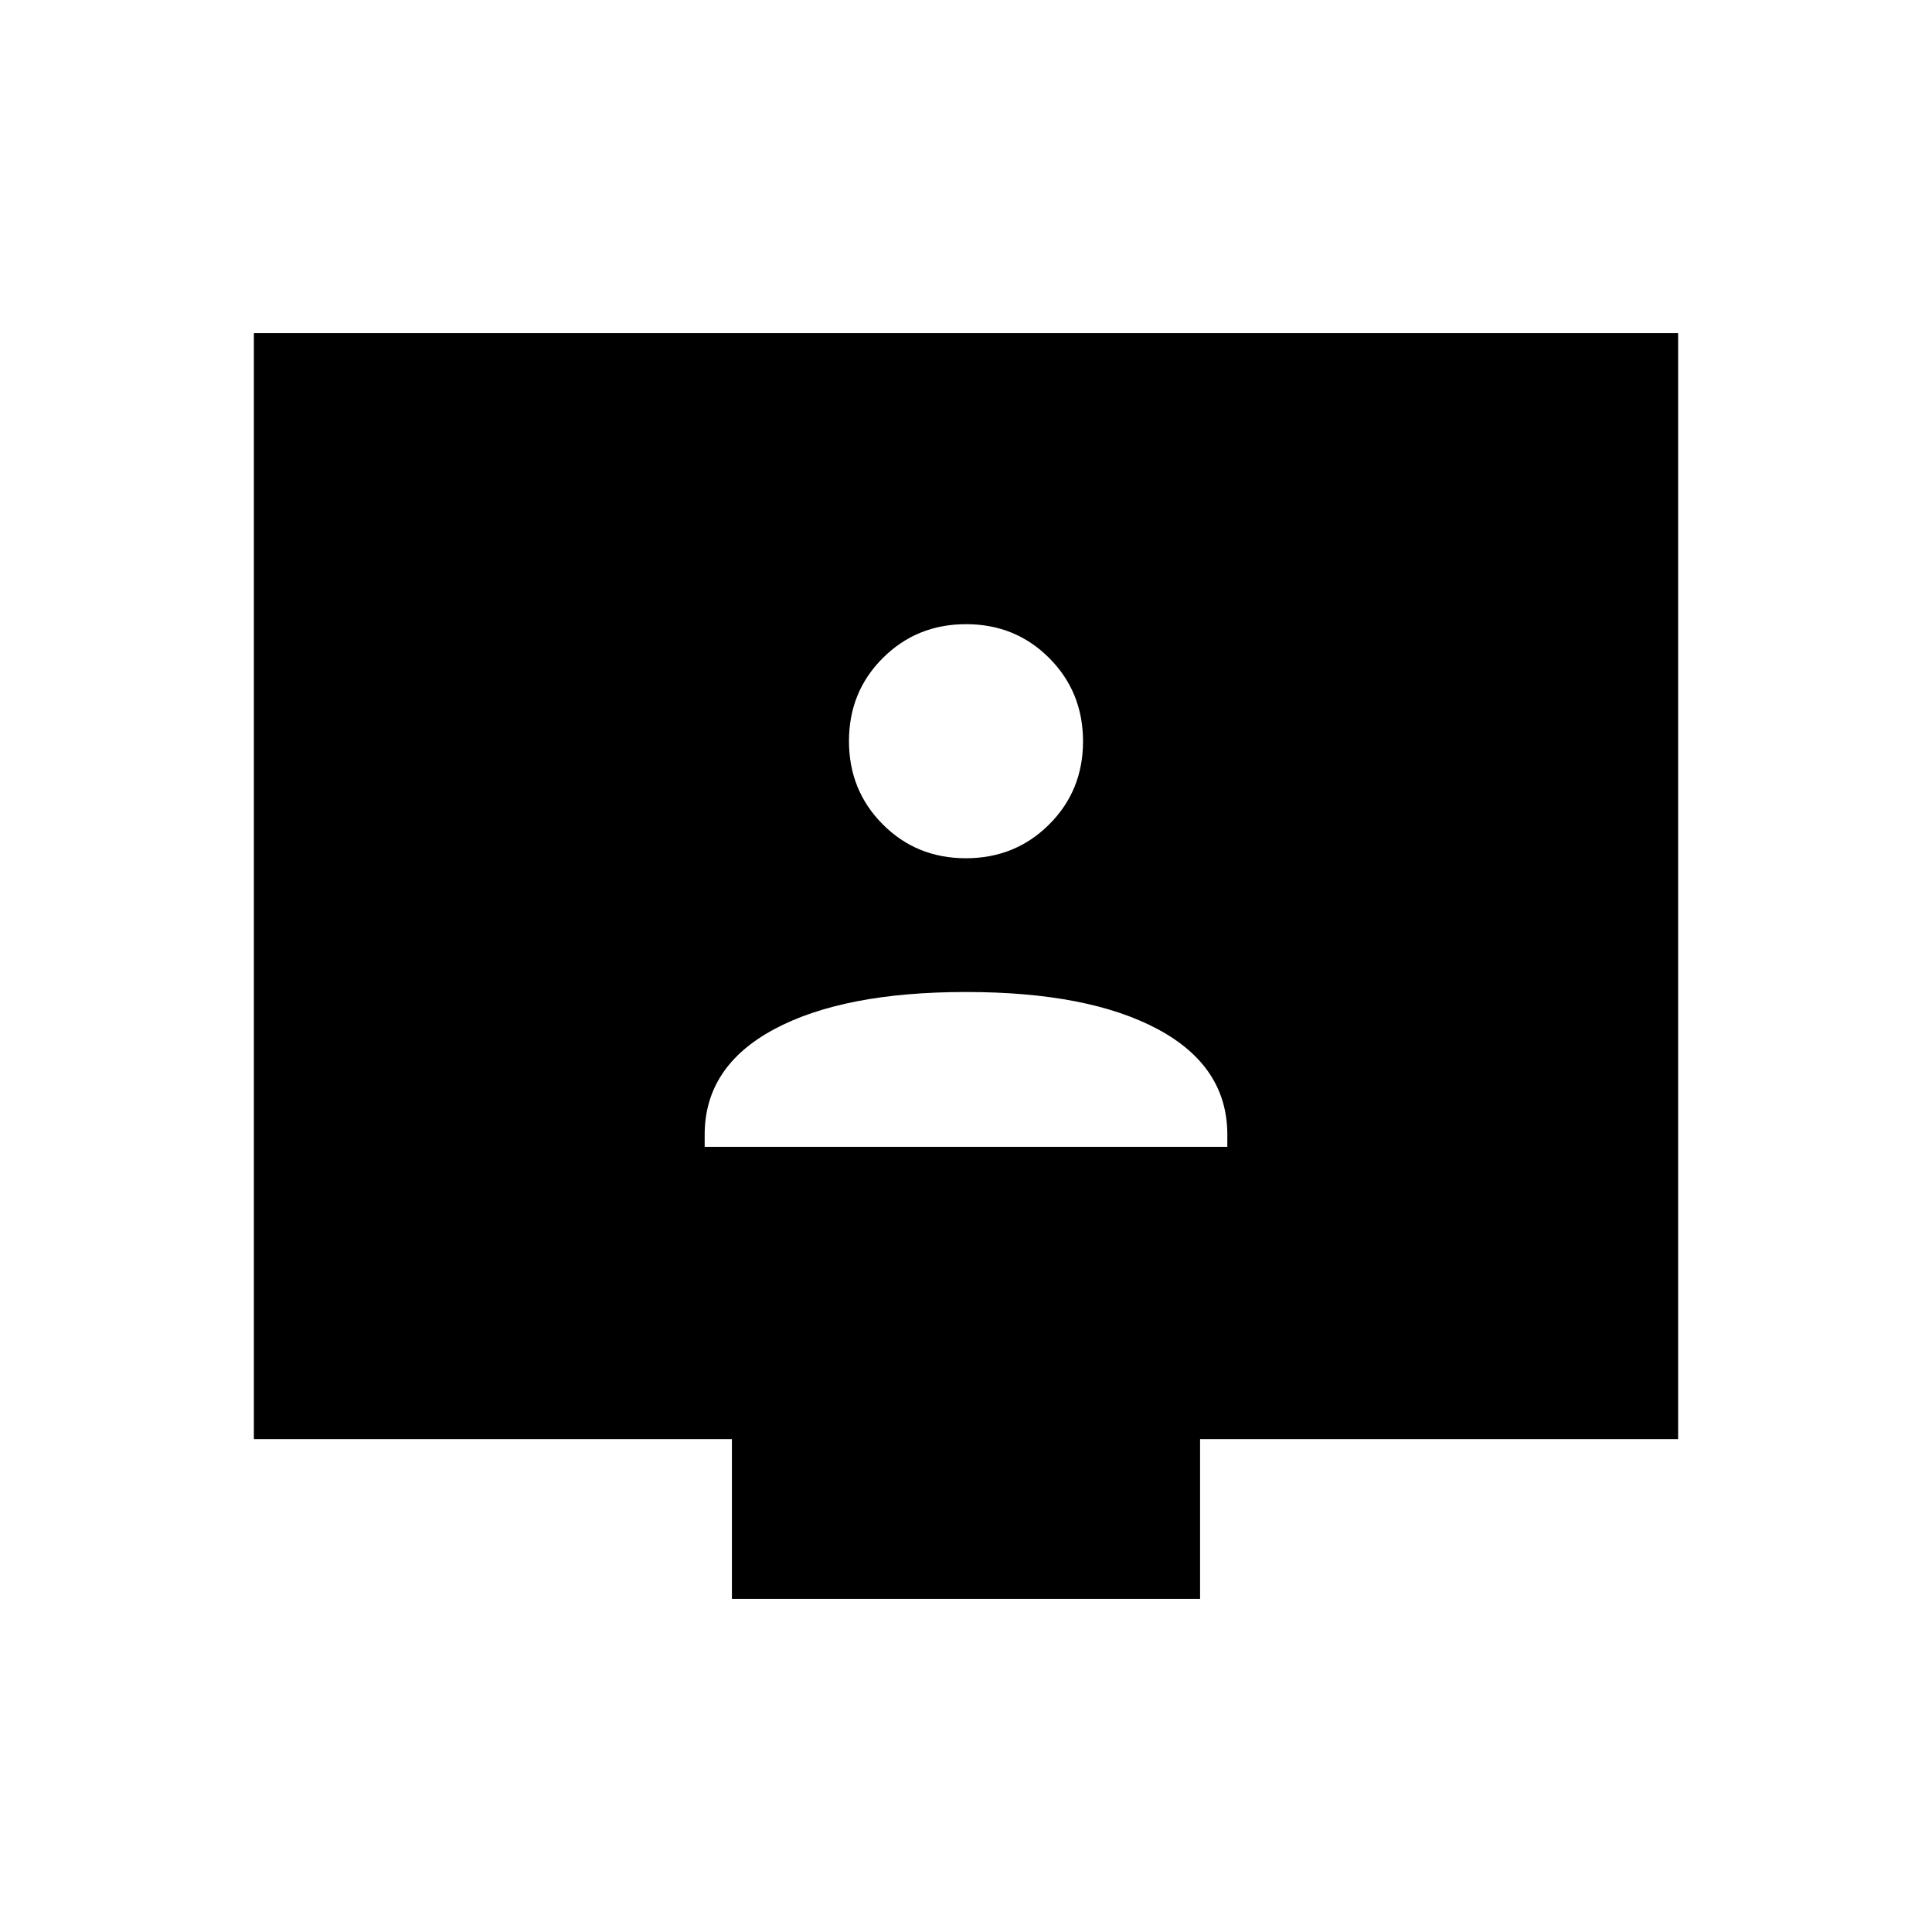 <svg xmlns="http://www.w3.org/2000/svg" height="24" viewBox="0 -960 960 960" width="24"><path d="M350.15-390.15h259.7v-6.05q0-33.84-34.48-52.36-34.49-18.52-95.37-18.52t-95.37 18.52q-34.48 18.52-34.48 52.36v6.05Zm129.79-143.39q24.51 0 41.36-16.78 16.85-16.79 16.85-41.31 0-24.52-16.78-41.37-16.79-16.85-41.31-16.85-24.51 0-41.36 16.79-16.85 16.78-16.85 41.3 0 24.52 16.78 41.37 16.79 16.85 41.31 16.85Zm-116.25 368v-79.38H126.15v-549.54h707.7v549.54H596.31v79.38H363.69Z"/></svg>